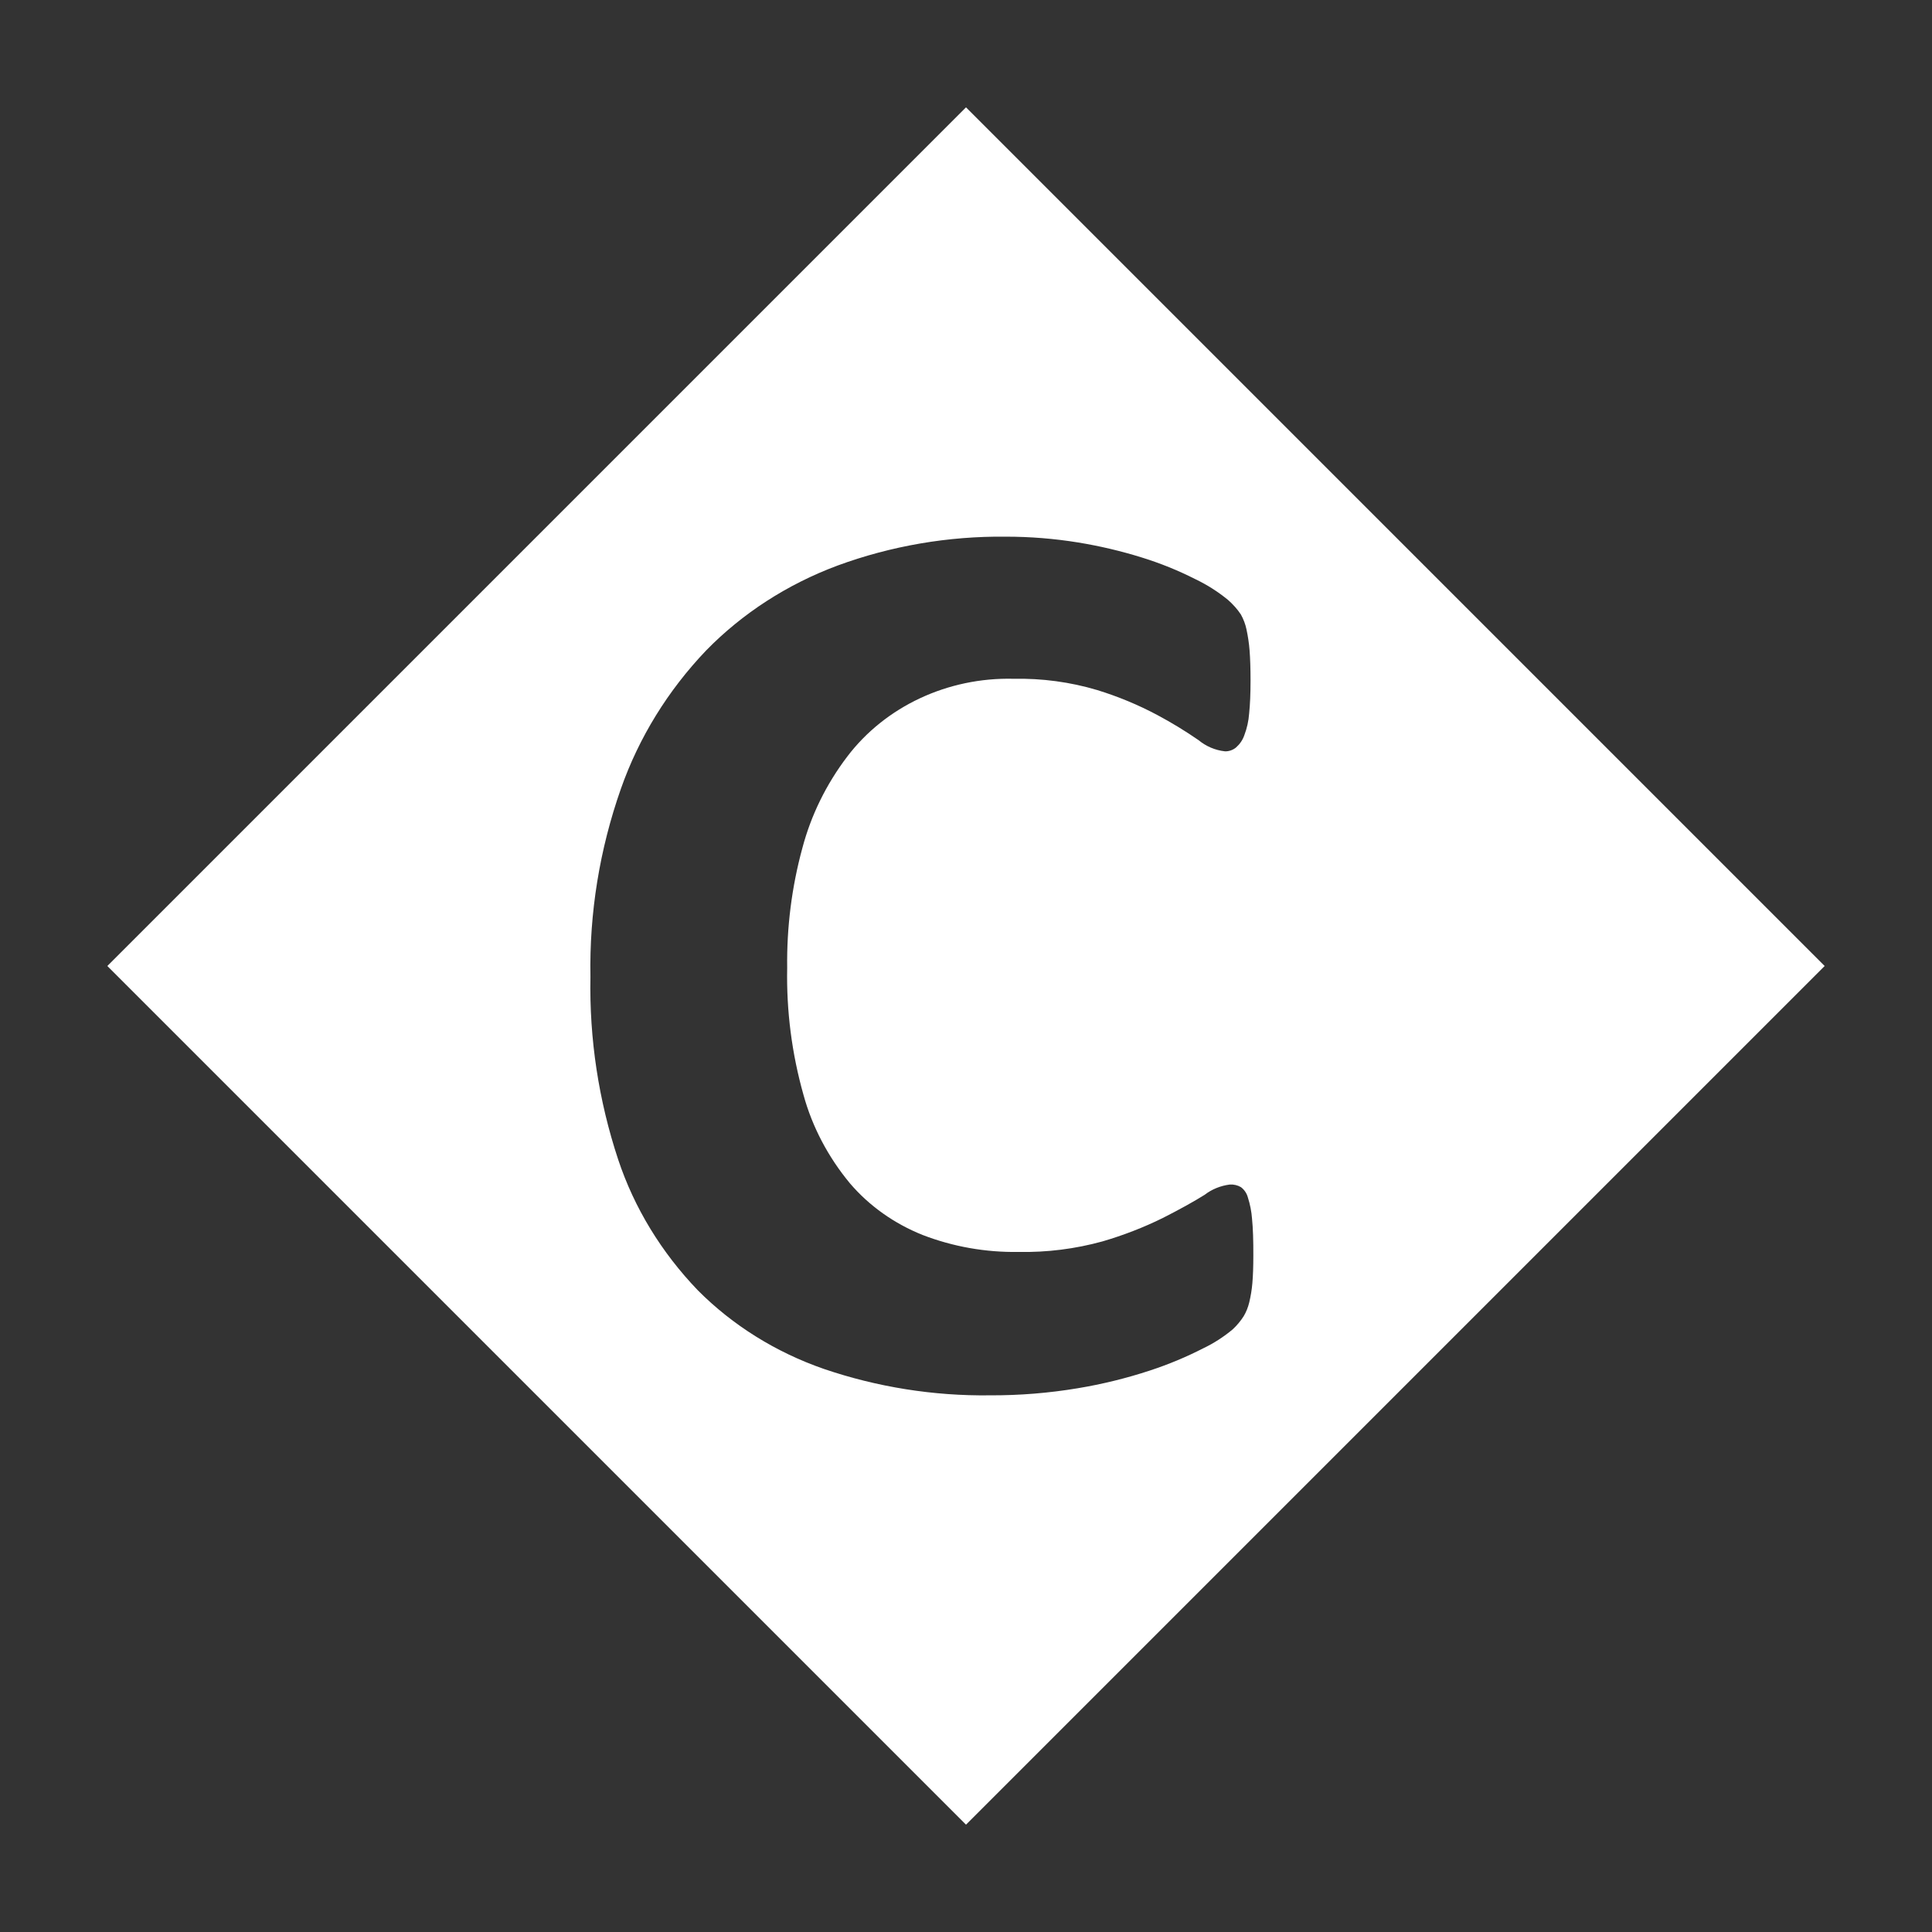 <svg xmlns="http://www.w3.org/2000/svg" width="18" height="18"><rect width="100%" height="100%" fill="#333333" stroke="none"/><path d="M 9 1 L 17 9 L 9 17 L 1 9 L 9 1 Z M 11.665 11.356 C 11.66 11.288 11.647 11.221 11.626 11.156 C 11.616 11.118 11.593 11.084 11.561 11.06 C 11.53 11.042 11.494 11.034 11.458 11.036 C 11.372 11.047 11.29 11.08 11.223 11.132 Q 11.071 11.227 10.835 11.347 C 10.655 11.436 10.466 11.509 10.271 11.566 C 10.017 11.636 9.754 11.669 9.49 11.664 C 9.183 11.669 8.879 11.615 8.596 11.506 C 8.331 11.4 8.098 11.235 7.918 11.024 C 7.716 10.78 7.568 10.5 7.486 10.201 C 7.377 9.815 7.326 9.417 7.334 9.018 C 7.329 8.641 7.376 8.265 7.476 7.899 C 7.557 7.594 7.698 7.307 7.892 7.051 C 8.247 6.582 8.829 6.309 9.444 6.324 C 9.708 6.319 9.971 6.354 10.222 6.429 C 10.417 6.489 10.605 6.567 10.783 6.662 C 10.916 6.733 11.044 6.811 11.167 6.896 C 11.236 6.953 11.321 6.99 11.413 7 C 11.45 7.001 11.487 6.988 11.516 6.964 C 11.551 6.933 11.578 6.894 11.593 6.85 C 11.618 6.785 11.633 6.716 11.638 6.647 Q 11.651 6.522 11.651 6.341 Q 11.651 6.174 11.642 6.06 C 11.637 5.994 11.627 5.928 11.613 5.863 C 11.603 5.815 11.585 5.768 11.561 5.725 C 11.528 5.675 11.487 5.63 11.442 5.59 C 11.348 5.513 11.246 5.448 11.135 5.395 C 10.977 5.315 10.812 5.248 10.641 5.195 C 10.446 5.134 10.246 5.087 10.044 5.054 C 9.822 5.018 9.598 5 9.373 5 C 8.835 4.994 8.301 5.086 7.801 5.27 C 7.335 5.444 6.917 5.714 6.579 6.06 C 6.222 6.434 5.952 6.873 5.785 7.348 C 5.586 7.914 5.49 8.507 5.501 9.102 C 5.49 9.678 5.577 10.252 5.759 10.802 C 5.909 11.254 6.163 11.669 6.501 12.021 C 6.826 12.348 7.229 12.599 7.676 12.754 C 8.172 12.923 8.697 13.007 9.225 13 C 9.498 13.001 9.772 12.979 10.041 12.934 C 10.27 12.896 10.494 12.841 10.713 12.769 C 10.884 12.713 11.05 12.644 11.21 12.562 C 11.309 12.515 11.401 12.455 11.484 12.386 C 11.524 12.349 11.558 12.308 11.587 12.263 C 11.611 12.223 11.628 12.179 11.639 12.134 C 11.653 12.075 11.663 12.015 11.668 11.955 Q 11.677 11.85 11.677 11.7 Q 11.678 11.485 11.665 11.356 Z" fill-rule="evenodd" fill="#FFF"/></svg>